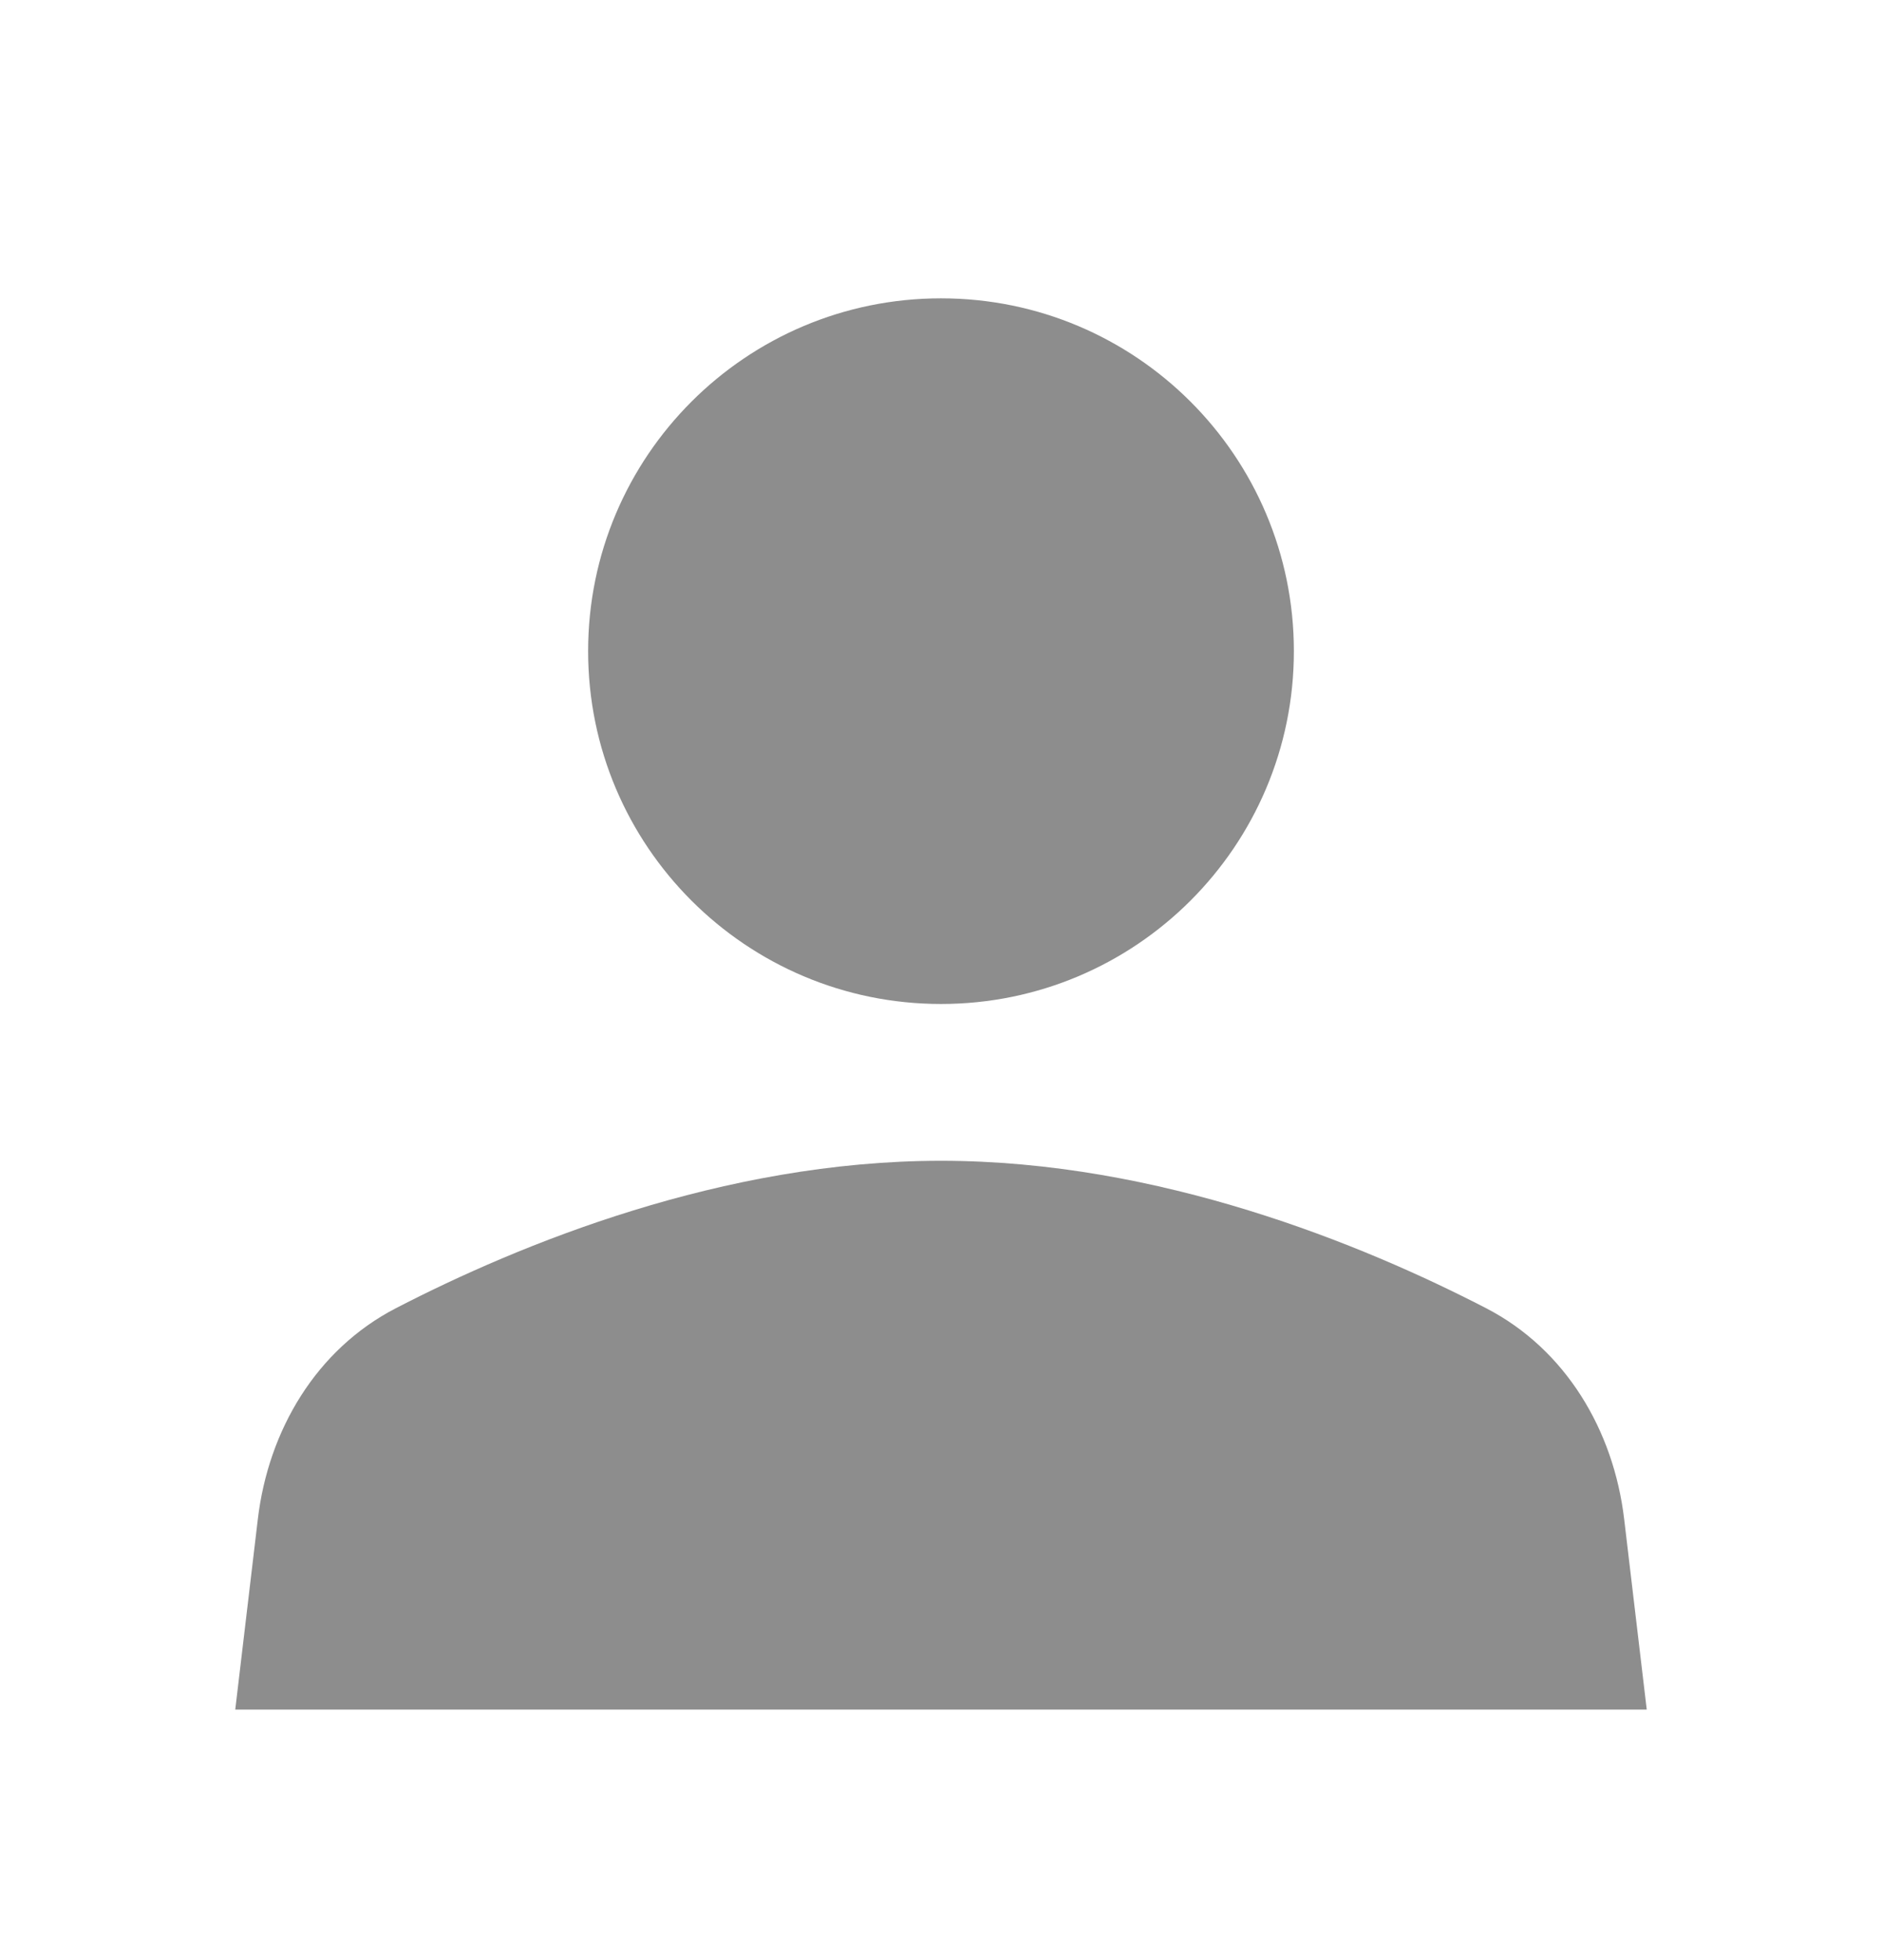 <svg width="24" height="25" viewBox="0 0 24 25" fill="none" xmlns="http://www.w3.org/2000/svg">
<path d="M18.951 16.685C17.378 15.872 14.785 14.805 12 14.805C9.215 14.805 6.622 15.872 5.049 16.685C4.034 17.21 3.423 18.24 3.288 19.375L3 21.805H21L20.712 19.375C20.577 18.24 19.966 17.21 18.951 16.685Z" fill="#8D8D8D"/>
<path d="M12 12.805C14.485 12.805 16.5 10.79 16.5 8.305C16.5 5.819 14.485 3.805 12 3.805C9.515 3.805 7.5 5.819 7.5 8.305C7.5 10.79 9.515 12.805 12 12.805Z" fill="#8D8D8D"/>
</svg>
